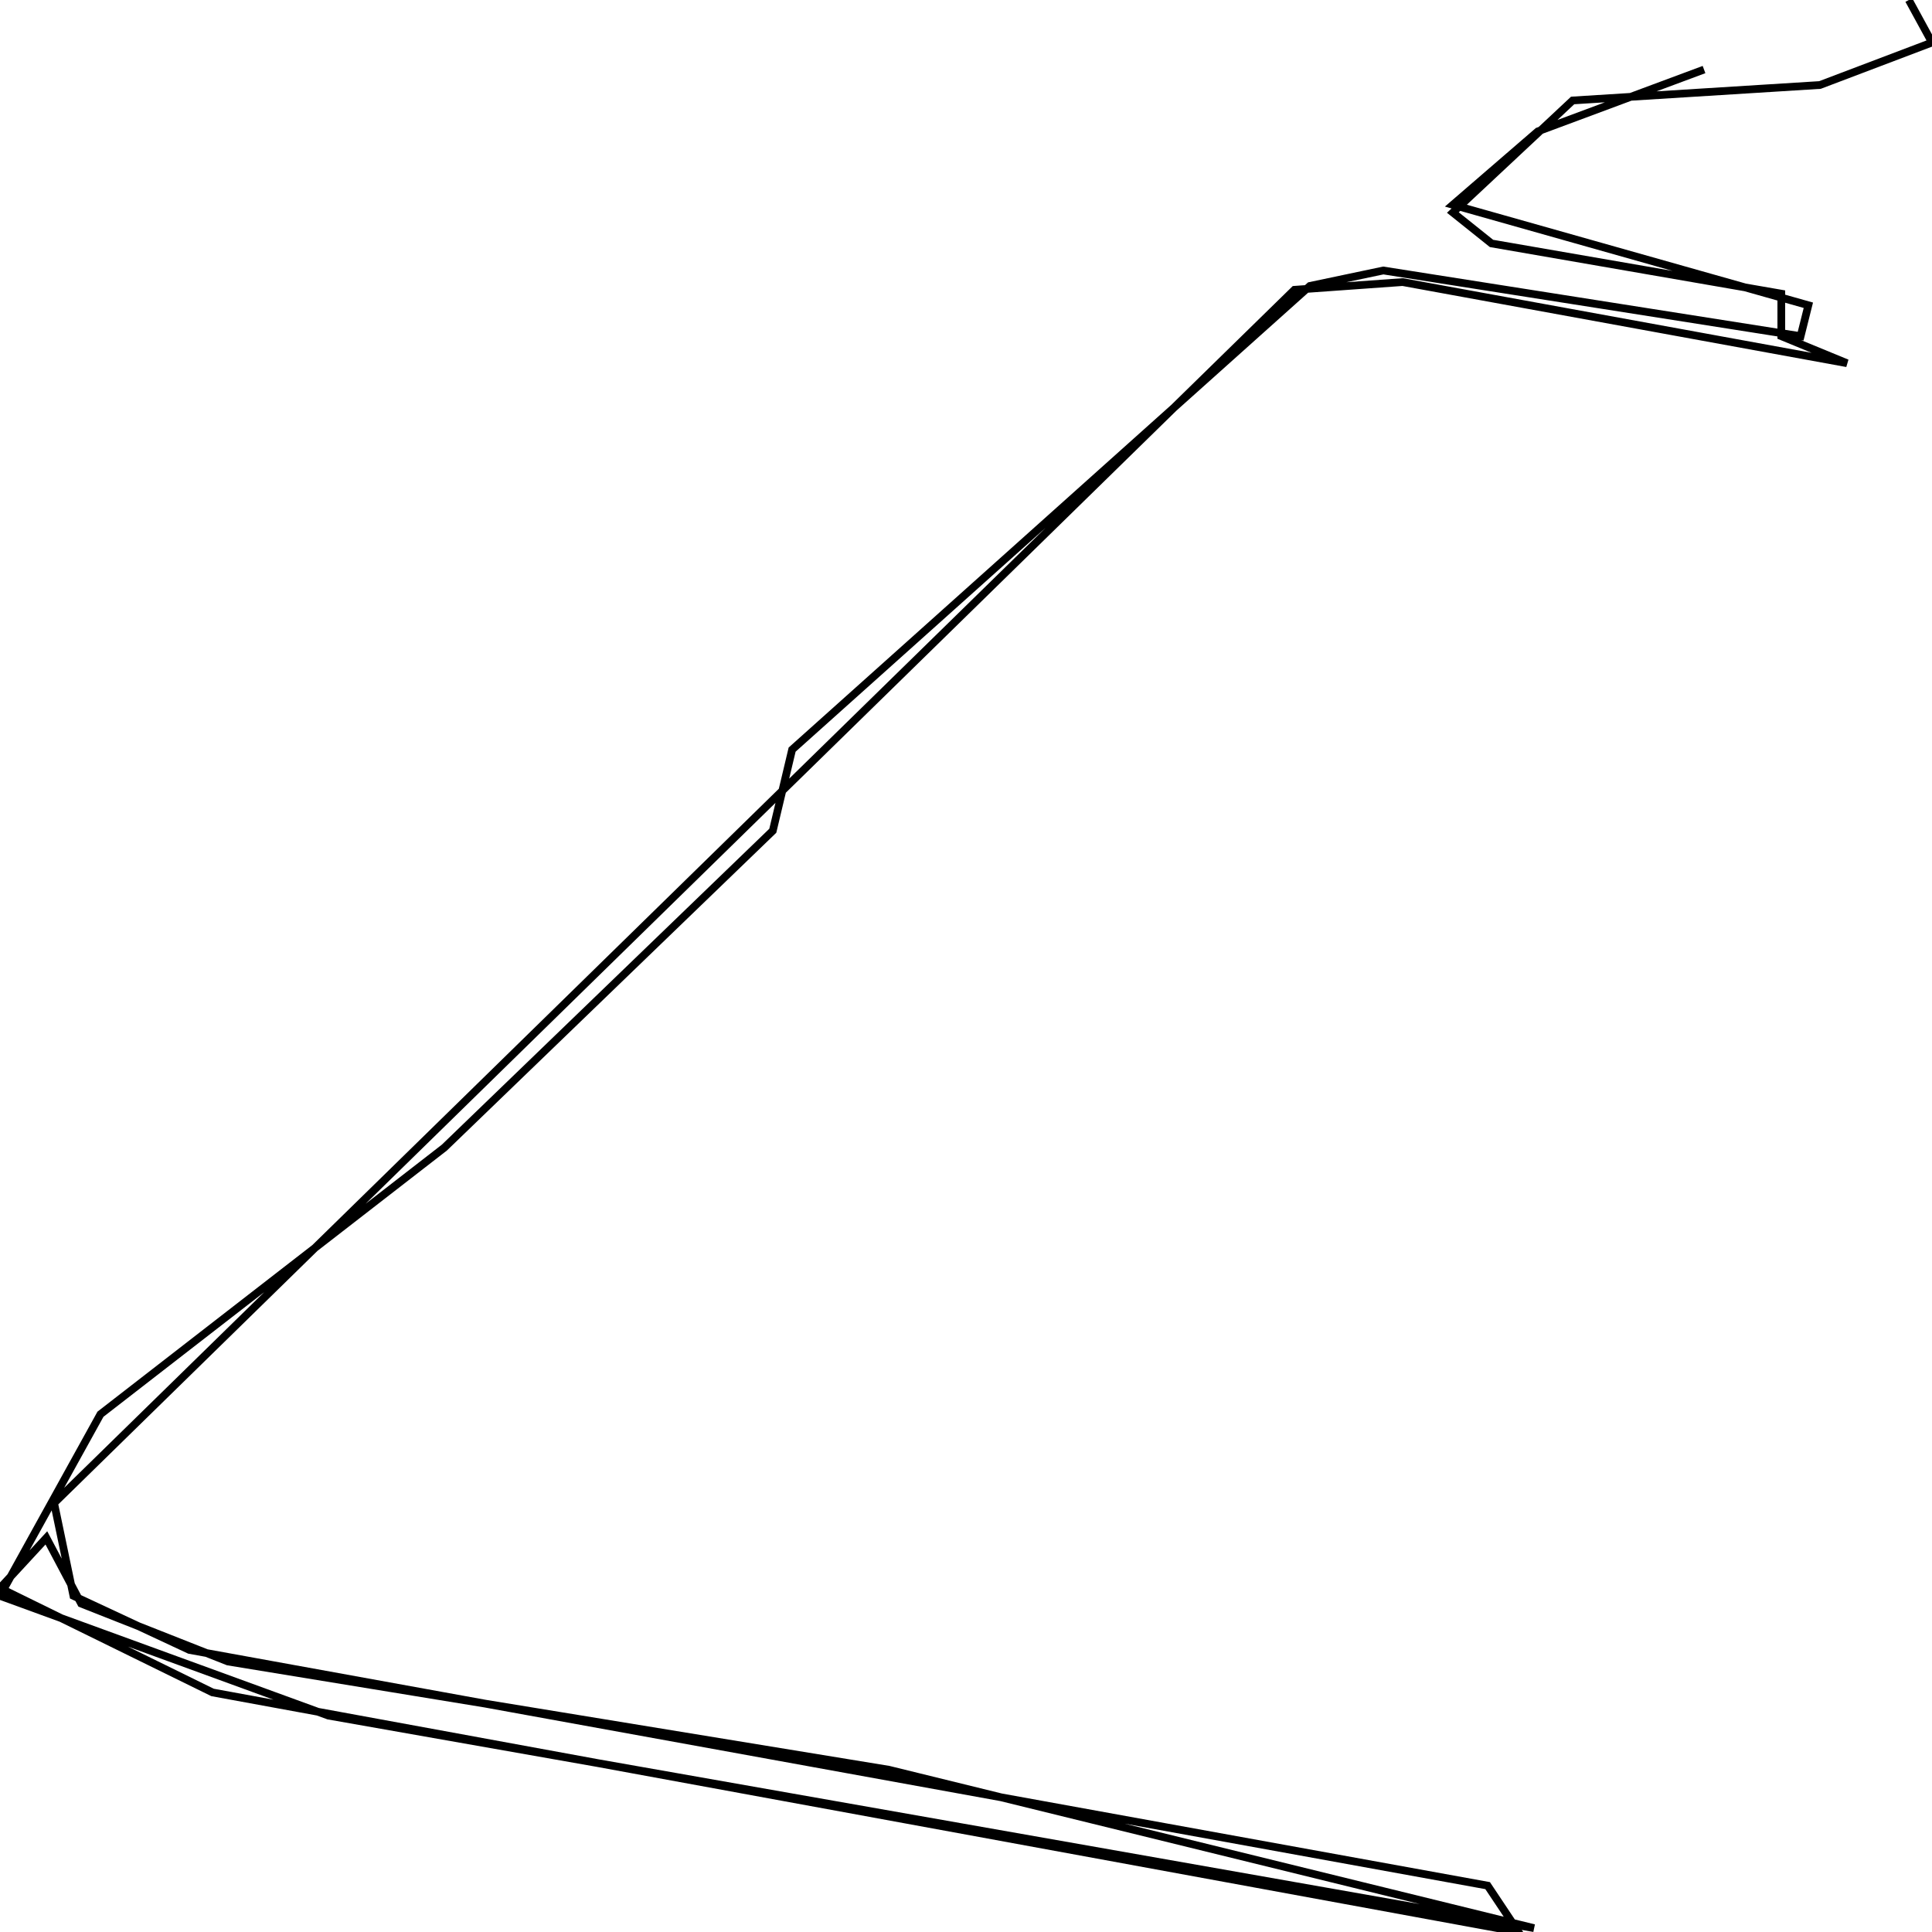 <svg xmlns="http://www.w3.org/2000/svg" viewBox="0 0 500 500"><path d="M441,18l-43,16l-22,19l92,26l-2,8l-108,-17l-19,4l-134,120l-5,21l-85,82l-89,69l-26,47l85,31l312,55l-167,-41l-171,-28l-38,-15l-9,-17l-12,13l55,27l338,62l-8,-12l-336,-61l-30,-14l-5,-24l321,-314l28,-2l115,21l-17,-7l0,-11l-75,-13l-10,-8l31,-29l64,-4l29,-11l-6,-11" fill="none" stroke="currentColor" stroke-width="2"/></svg>